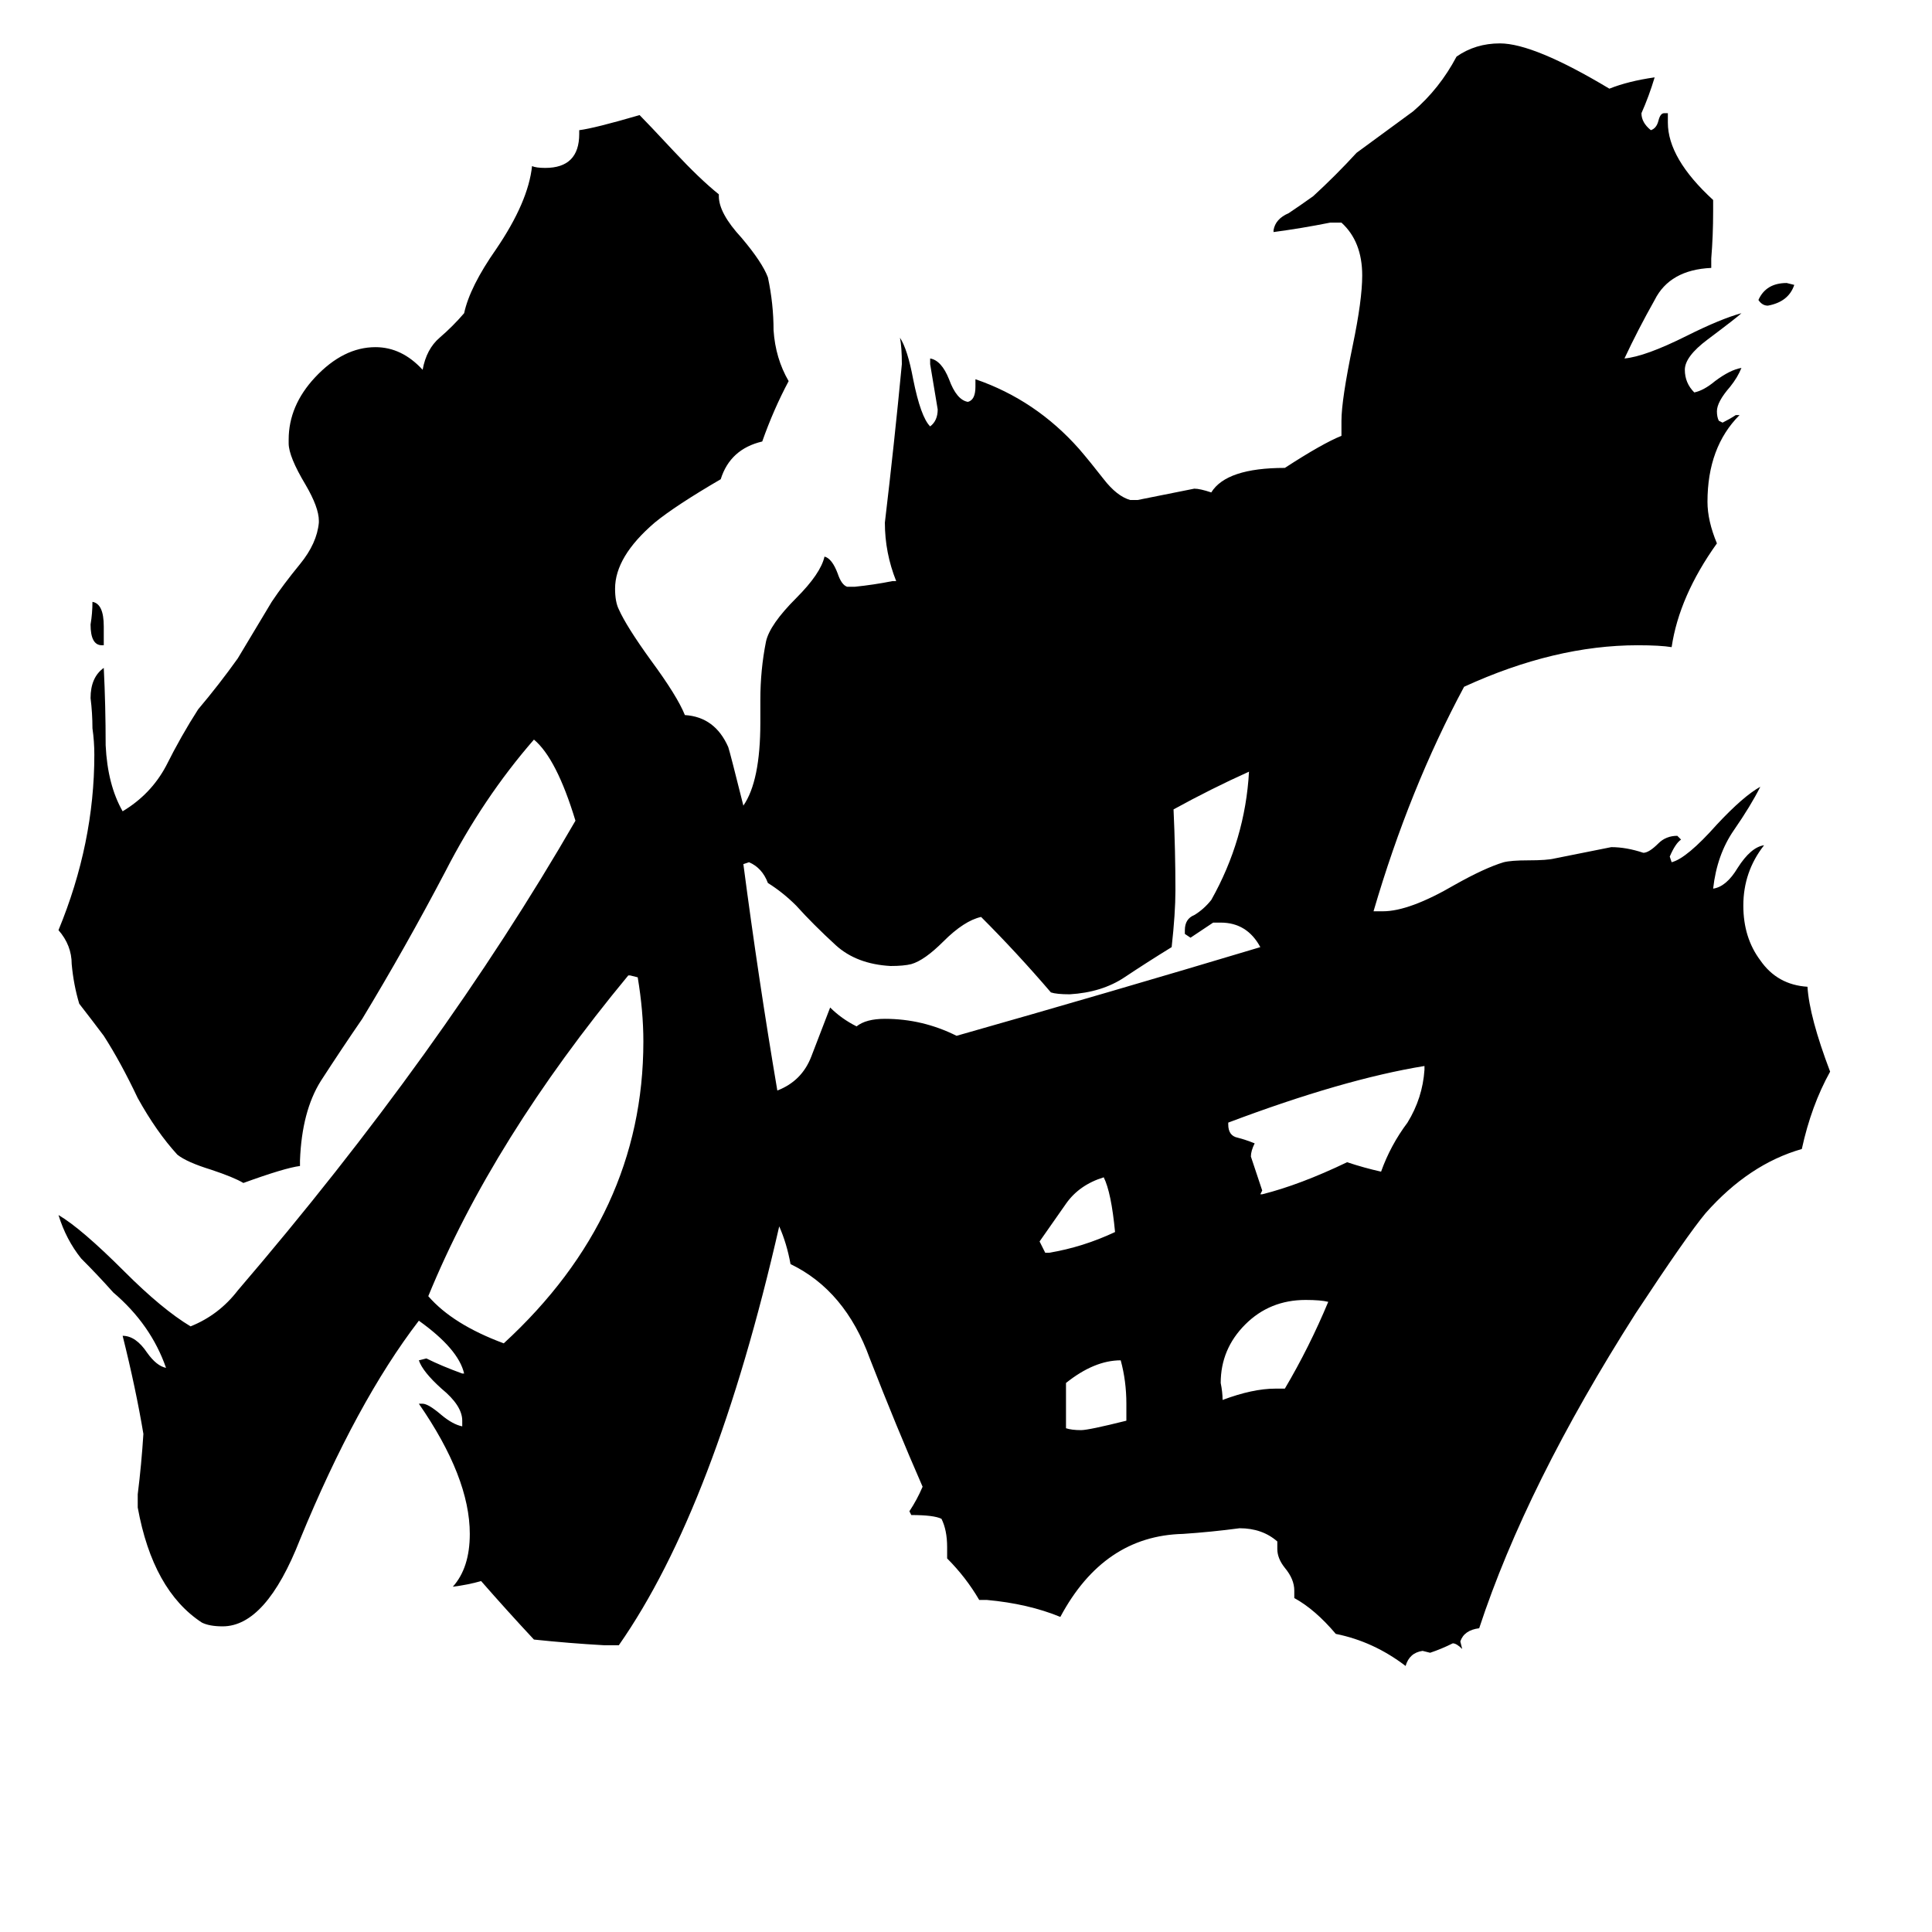 <svg xmlns="http://www.w3.org/2000/svg" viewBox="0 -800 1024 1024">
	<path fill="#000000" d="M55 -458H54Q48 -458 48 -469Q49 -475 49 -481Q55 -480 55 -468ZM951 -649Q948 -640 937 -638Q934 -638 932 -641Q936 -650 947 -650ZM554 -136H556Q574 -139 591 -147Q589 -168 585 -176Q572 -172 565 -162Q558 -152 551 -142ZM597 -47V-56Q597 -68 594 -79Q580 -79 565 -67V-43Q568 -42 573 -42Q577 -42 597 -47ZM676 -64H681Q694 -86 704 -110Q700 -111 692 -111Q673 -111 660 -98Q647 -85 647 -67Q648 -62 648 -58Q664 -64 676 -64ZM755 -233V-235Q712 -228 651 -205V-204Q651 -198 656 -197Q660 -196 665 -194Q663 -190 663 -187Q666 -178 669 -169L668 -167H669Q689 -172 714 -184Q723 -181 732 -179Q737 -193 746 -205Q754 -218 755 -233ZM334 -283H333Q261 -196 227 -113Q240 -98 267 -88Q341 -156 341 -248Q341 -264 338 -282ZM647 -311H643Q637 -307 631 -303L628 -305V-307Q628 -313 633 -315Q638 -318 642 -323Q660 -355 662 -391Q642 -382 622 -371Q623 -349 623 -328Q623 -316 621 -298Q608 -290 596 -282Q584 -274 567 -273Q560 -273 557 -274Q539 -295 520 -314Q511 -312 500 -301Q490 -291 483 -289Q479 -288 472 -288Q454 -289 443 -299Q431 -310 422 -320Q415 -327 407 -332Q404 -340 397 -343L394 -342Q402 -281 412 -222Q425 -227 430 -240Q435 -253 440 -266Q446 -260 454 -256Q459 -260 469 -260Q489 -260 507 -251Q588 -274 668 -298Q661 -311 647 -311ZM686 47V43Q686 37 681 31Q677 26 677 21V17Q669 10 657 10Q642 12 627 13Q585 14 562 57Q545 50 523 48H519Q512 36 502 26V20Q502 11 499 5Q495 3 483 3L482 1Q486 -5 489 -12Q475 -44 461 -80Q448 -116 419 -130Q417 -141 413 -150Q379 -1 328 72H320Q302 71 283 69Q269 54 255 38Q248 40 240 41Q249 31 249 13Q249 -17 222 -56H224Q227 -56 234 -50Q240 -45 245 -44V-47Q245 -55 234 -64Q224 -73 222 -79L226 -80Q234 -76 245 -72H246Q243 -85 222 -100Q189 -57 159 16Q141 62 118 62Q111 62 107 60Q81 43 73 -1V-8Q75 -24 76 -40Q72 -64 65 -92Q72 -92 78 -83Q83 -76 88 -75Q80 -98 60 -115Q52 -124 43 -133Q35 -143 31 -156Q43 -149 66 -126Q86 -106 101 -97Q116 -103 126 -116Q234 -242 305 -365Q295 -398 283 -408Q256 -377 236 -338Q215 -298 192 -260Q181 -244 170 -227Q160 -211 159 -185V-182Q151 -181 129 -173Q124 -176 112 -180Q99 -184 94 -188Q83 -200 73 -218Q64 -237 55 -251Q49 -259 42 -268Q39 -278 38 -289Q38 -299 31 -307Q50 -353 50 -400Q50 -407 49 -414Q49 -422 48 -430Q48 -441 55 -446Q56 -426 56 -405Q57 -384 65 -370Q80 -379 88 -394Q96 -410 105 -424Q116 -437 126 -451Q135 -466 144 -481Q150 -490 159 -501Q168 -512 169 -523V-524Q169 -531 162 -543Q153 -558 153 -565V-567Q153 -585 167 -600Q182 -616 199 -616Q213 -616 224 -604Q226 -615 233 -621Q240 -627 246 -634Q249 -648 263 -668Q280 -693 282 -712Q284 -711 289 -711Q307 -711 307 -729V-731Q315 -732 339 -739Q343 -735 357 -720Q371 -705 381 -697V-696Q381 -687 393 -674Q404 -661 407 -653Q410 -639 410 -625Q411 -610 418 -598Q410 -583 404 -566Q387 -562 382 -546Q358 -532 347 -523Q326 -505 326 -488Q326 -481 328 -477Q332 -468 345 -450Q359 -431 363 -421Q379 -420 386 -404Q387 -401 394 -373Q403 -386 403 -417V-429Q403 -445 406 -460Q408 -469 422 -483Q435 -496 437 -505Q441 -504 444 -496Q446 -490 449 -489H453Q463 -490 473 -492H475Q469 -507 469 -523Q474 -565 478 -607Q478 -616 477 -621Q481 -615 484 -599Q488 -579 493 -574Q497 -577 497 -583Q495 -595 493 -607V-610Q499 -609 503 -599Q507 -588 513 -587Q517 -588 517 -595V-599Q549 -588 572 -562Q578 -555 585 -546Q592 -537 599 -535H603Q618 -538 633 -541Q636 -541 642 -539Q650 -552 681 -552Q701 -565 711 -569V-577Q711 -588 717 -617Q722 -641 722 -654Q722 -672 711 -682H705Q690 -679 675 -677V-678Q676 -684 683 -687Q689 -691 696 -696Q708 -707 719 -719Q734 -730 749 -741Q763 -753 772 -770Q782 -777 795 -777Q813 -777 853 -753Q863 -757 877 -759Q874 -749 870 -740Q870 -735 875 -731Q878 -732 879 -736Q880 -740 882 -740H884V-735Q884 -716 908 -694V-688Q908 -675 907 -663V-658Q885 -657 877 -641Q868 -625 861 -610Q872 -611 894 -622Q912 -631 923 -634Q921 -632 905 -620Q893 -611 893 -604Q893 -597 898 -592Q903 -593 909 -598Q917 -604 923 -605Q921 -600 917 -595Q910 -587 910 -582Q910 -579 911 -577L913 -576Q917 -578 920 -580H922Q905 -563 905 -534Q905 -524 910 -512Q890 -484 886 -457Q880 -458 868 -458Q824 -458 776 -436Q747 -382 728 -317H733Q747 -317 771 -331Q787 -340 797 -343Q801 -344 810 -344Q820 -344 824 -345Q839 -348 854 -351Q862 -351 871 -348Q874 -348 879 -353Q883 -357 889 -357L891 -355Q888 -353 885 -346L886 -343Q894 -345 910 -363Q924 -378 933 -383Q928 -373 919 -360Q910 -347 908 -329Q915 -330 921 -340Q928 -351 935 -352Q924 -338 924 -320Q924 -303 933 -291Q942 -278 958 -277Q959 -261 970 -232Q960 -214 955 -191Q927 -183 904 -157Q894 -145 867 -104Q809 -13 784 63Q776 64 774 70L775 74Q772 71 770 71Q764 74 758 76L754 75Q747 76 745 83Q728 70 708 66Q697 53 686 47Z"/>
</svg>